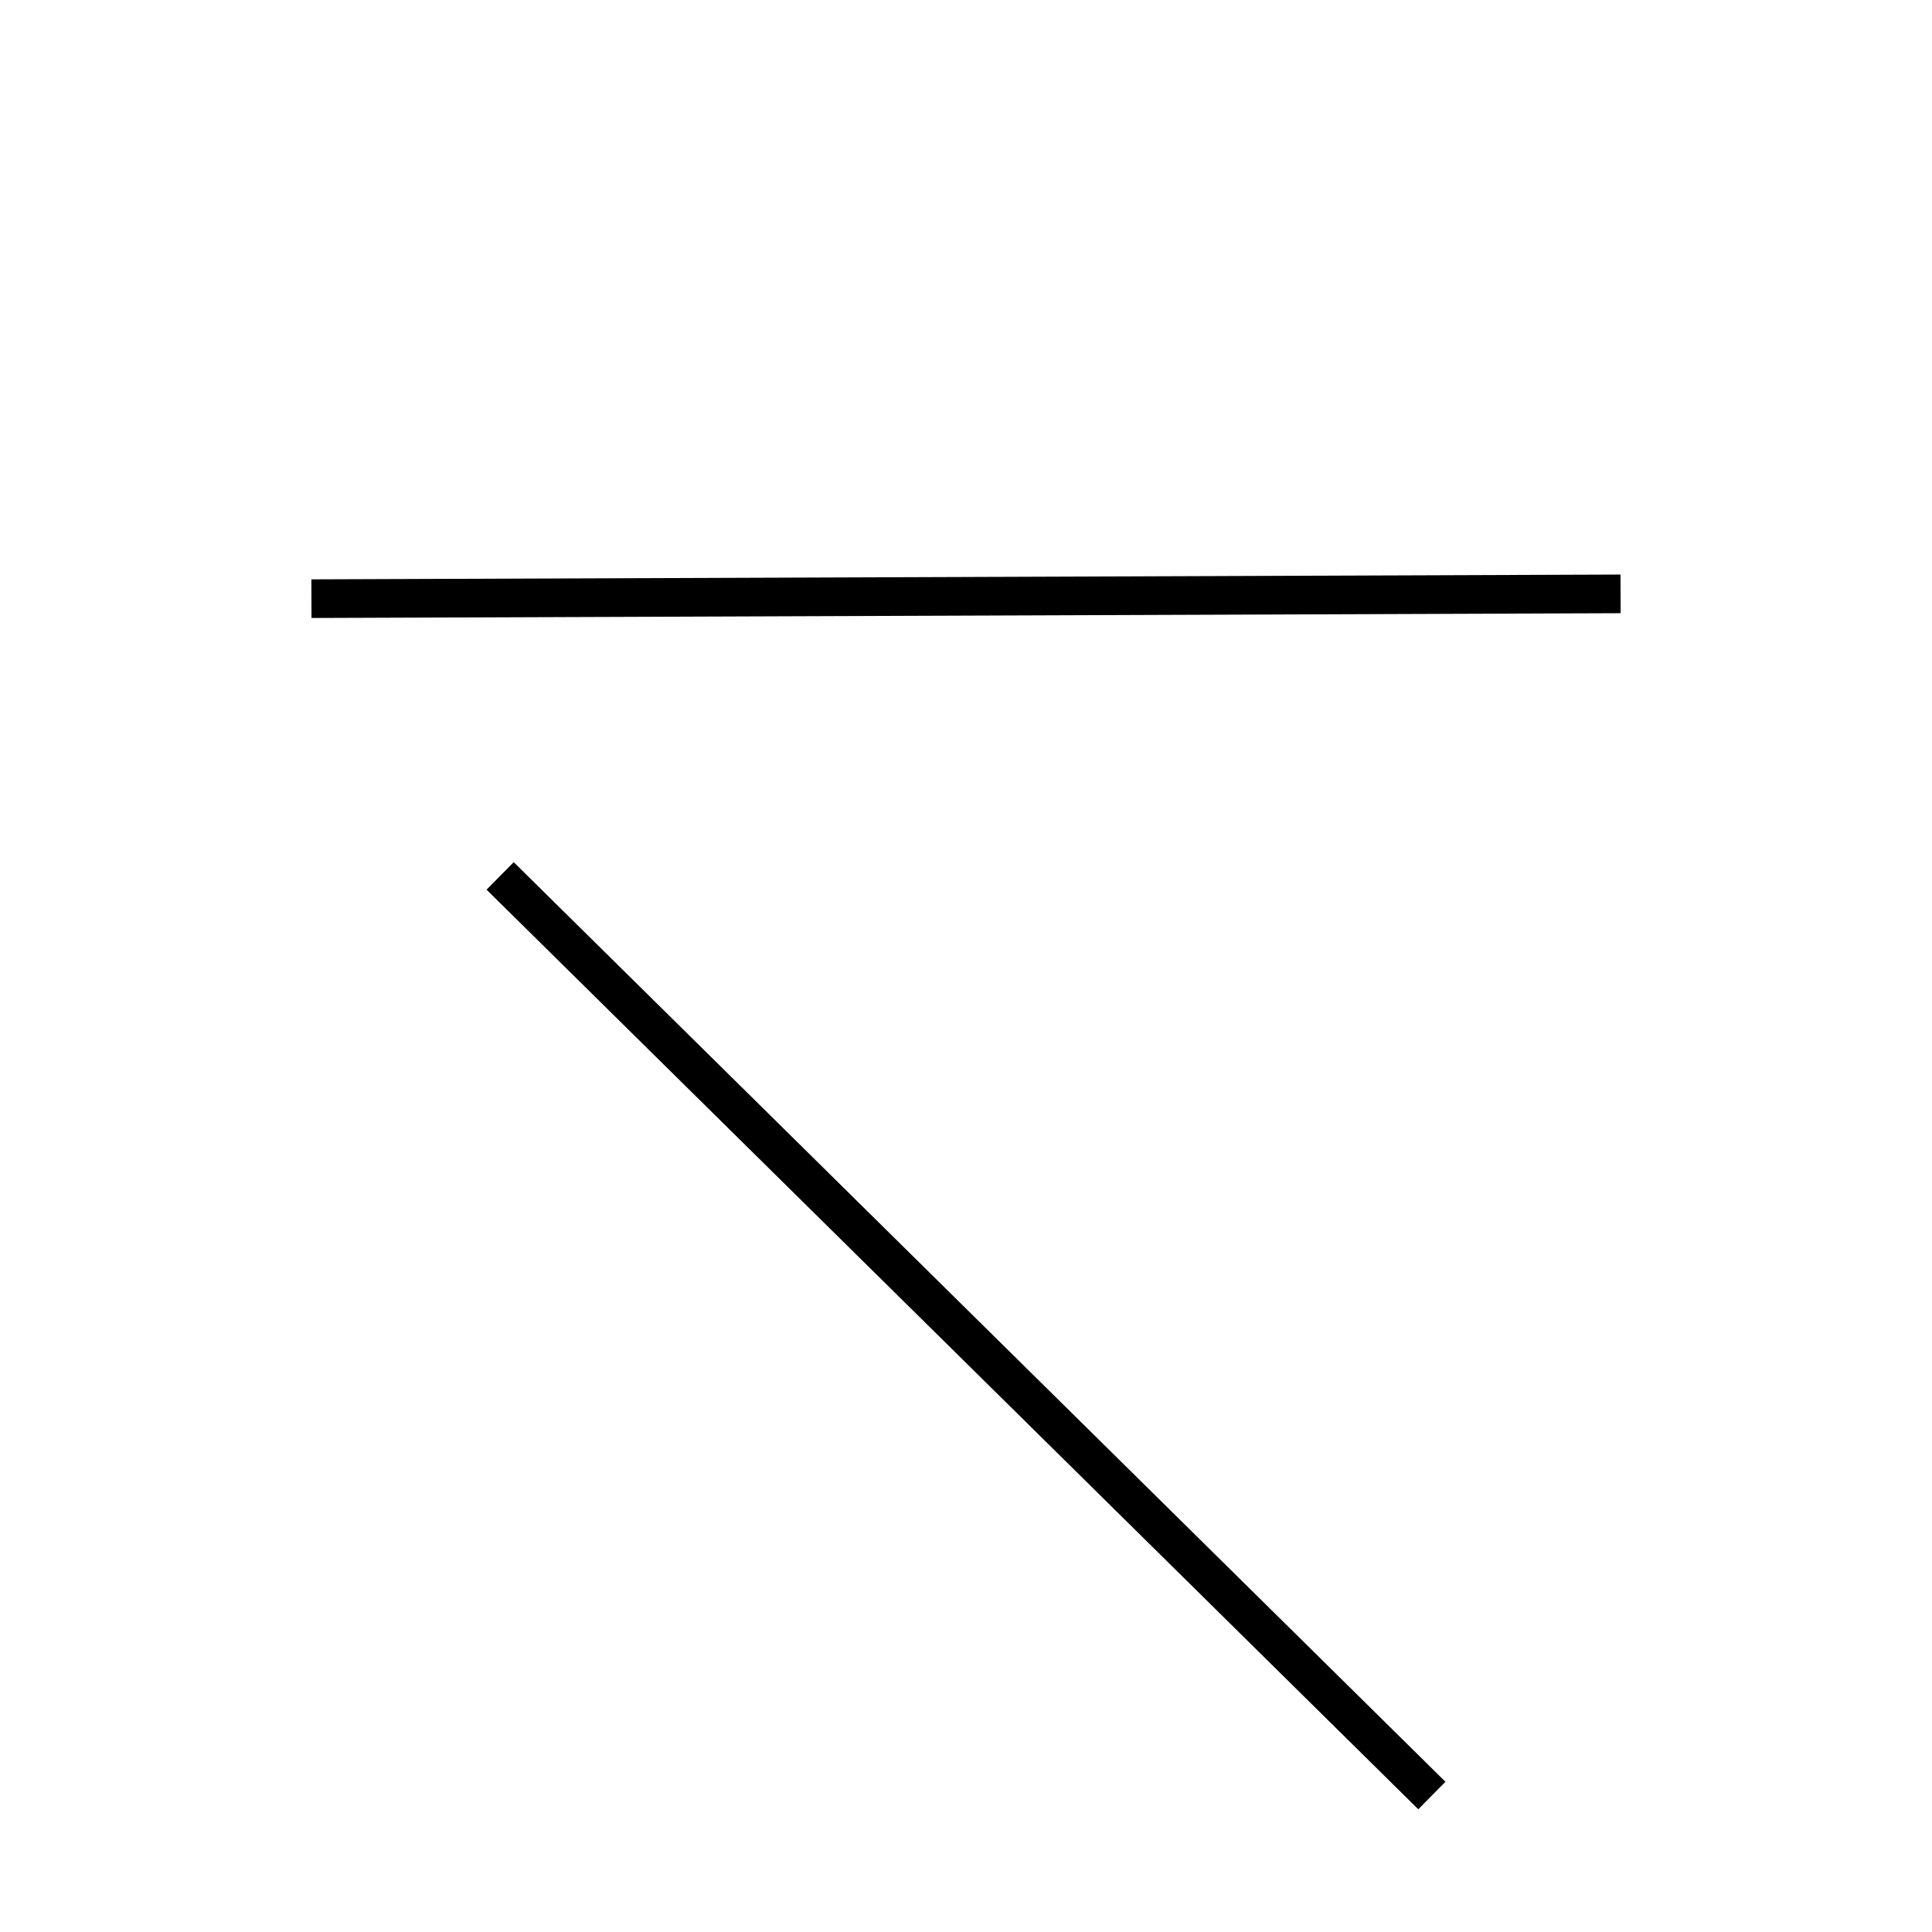 <!-- Este archivo es creado automaticamente por el generador de contenido del programa contornos version 1.1. Este elementos es el numero 806 de la serie actual-->
<svg xmlns="http://www.w3.org/2000/svg" height="100" width="100">
<line x1="25.887" y1="45.337" x2="74.113" y2="92.936" stroke-width="2" stroke="black" />
<line x1="16.12" y1="30.987" x2="83.88" y2="30.739" stroke-width="2" stroke="black" />
</svg>
